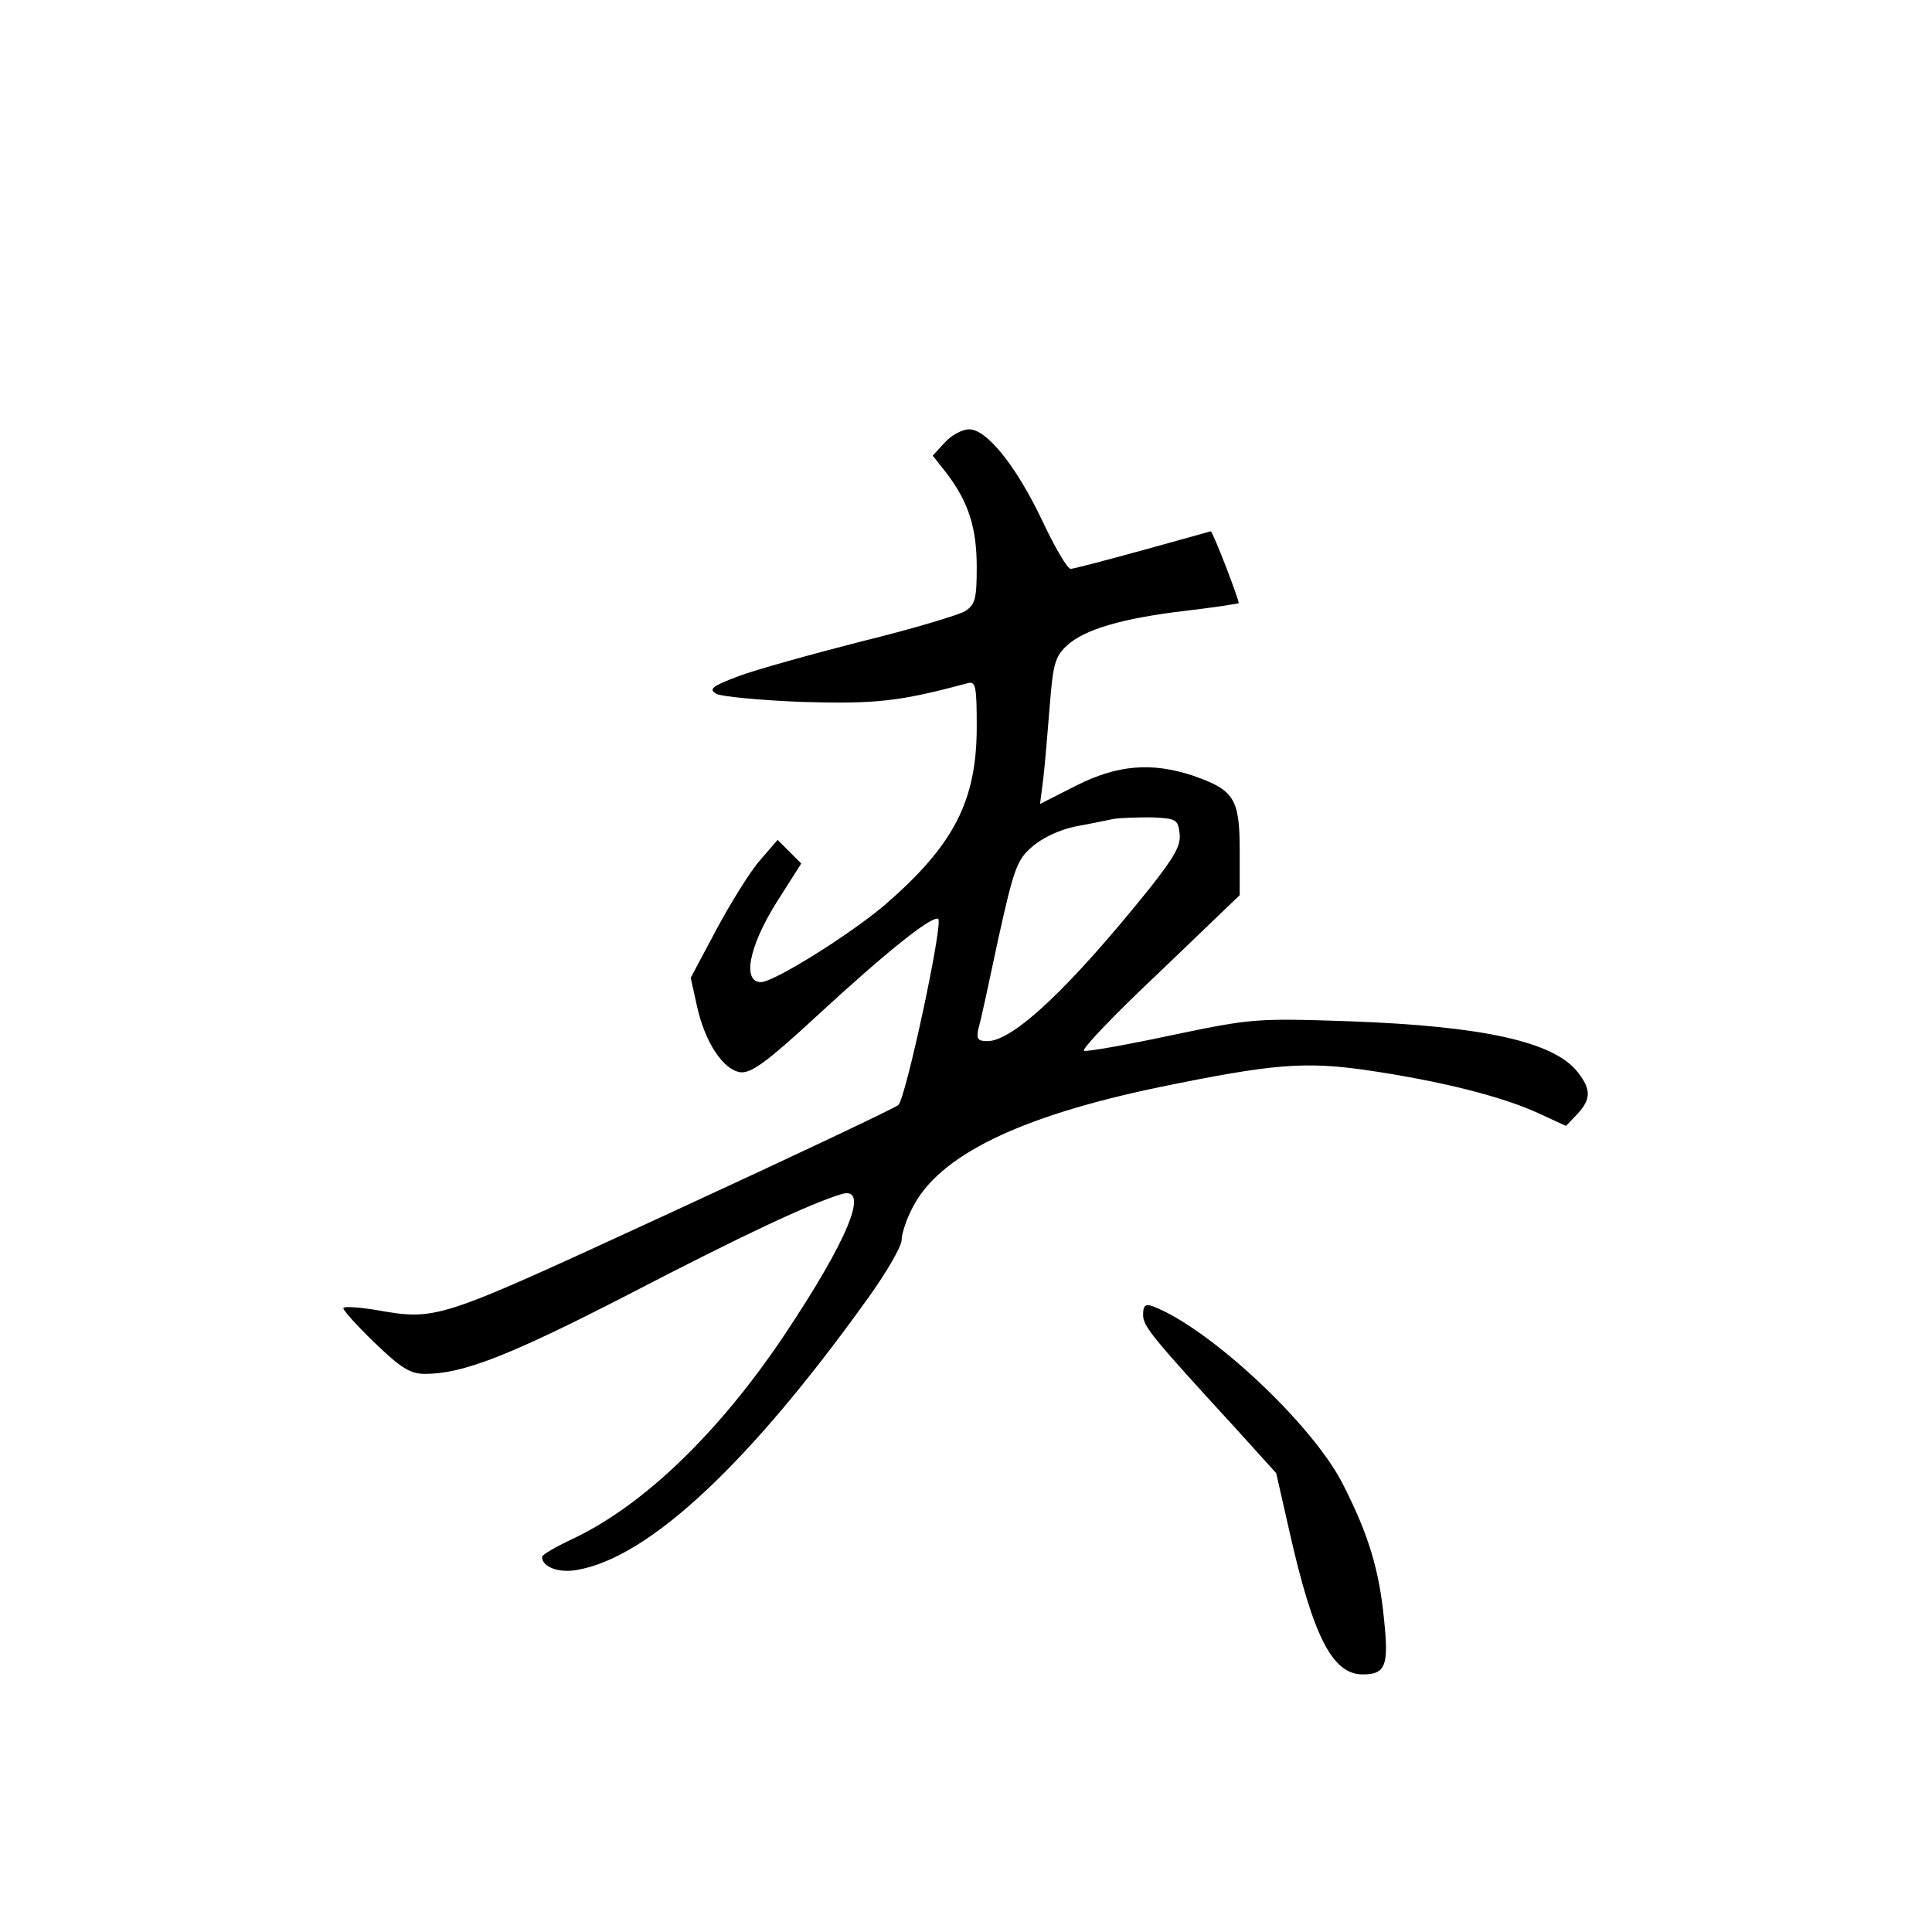<?xml version="1.0" standalone="no"?>
<!DOCTYPE svg PUBLIC "-//W3C//DTD SVG 20010904//EN"
 "http://www.w3.org/TR/2001/REC-SVG-20010904/DTD/svg10.dtd">
<svg version="1.0" xmlns="http://www.w3.org/2000/svg"
 width="360pt" height="360pt" viewBox="0 0 360 360"
 preserveAspectRatio="xMidYMid meet">
<g transform="translate(0,360) scale(0.1,-0.1)"
fill="#000000" stroke="none">
<path d="M1761 2776 l-23 -25 26 -33 c41 -54 56 -102 56 -175 0 -59 -3 -70
-22 -82 -12 -7 -98 -33 -192 -56 -94 -24 -198 -53 -230 -65 -50 -19 -56 -24
-41 -33 10 -5 83 -12 161 -15 136 -4 181 1 307 35 15 4 17 -5 17 -81 0 -139
-43 -221 -171 -332 -66 -56 -207 -144 -231 -144 -35 0 -23 65 28 147 l47 74
-22 22 -22 22 -32 -37 c-18 -20 -54 -78 -81 -128 l-49 -92 12 -54 c15 -67 49
-118 81 -122 20 -2 50 20 140 103 131 121 215 188 228 183 11 -3 -60 -334 -74
-347 -5 -5 -195 -95 -423 -200 -445 -205 -434 -202 -556 -181 -27 4 -52 6 -55
3 -3 -2 23 -31 57 -64 50 -48 67 -59 95 -59 70 0 156 33 381 149 212 110 336
168 395 186 54 16 13 -84 -108 -265 -121 -180 -261 -315 -392 -377 -32 -15
-58 -30 -58 -34 0 -19 32 -31 67 -24 134 24 322 201 541 507 34 47 62 96 62
107 0 12 9 39 20 60 49 98 200 171 459 225 214 44 273 49 394 31 134 -20 245
-48 313 -79 l52 -24 21 22 c26 28 26 46 1 78 -44 57 -177 86 -425 95 -176 6
-183 5 -332 -26 -84 -18 -158 -31 -163 -29 -6 2 57 68 140 146 l150 144 0 83
c0 97 -10 113 -88 140 -76 25 -140 20 -217 -19 l-67 -34 6 47 c3 25 8 86 12
135 6 78 10 93 32 113 32 30 103 51 222 65 52 6 96 13 98 14 3 1 -48 134 -52
134 0 0 -57 -16 -126 -35 -69 -19 -130 -35 -135 -35 -6 0 -30 41 -53 90 -48
101 -103 170 -136 170 -13 0 -33 -11 -45 -24z m437 -729 c3 -22 -10 -44 -54
-100 -150 -187 -256 -287 -304 -287 -18 0 -21 4 -17 23 4 12 20 87 37 167 29
131 35 148 63 172 18 16 51 32 81 38 28 5 60 12 71 14 11 2 43 3 70 3 47 -2
50 -4 53 -30z"/>
<path d="M2130 1150 c0 -21 15 -40 172 -211 l76 -84 25 -110 c44 -195 80 -265
136 -265 43 0 49 16 40 102 -9 93 -29 159 -77 253 -57 112 -249 291 -354 331
-14 5 -18 1 -18 -16z"/>
</g>
</svg>
